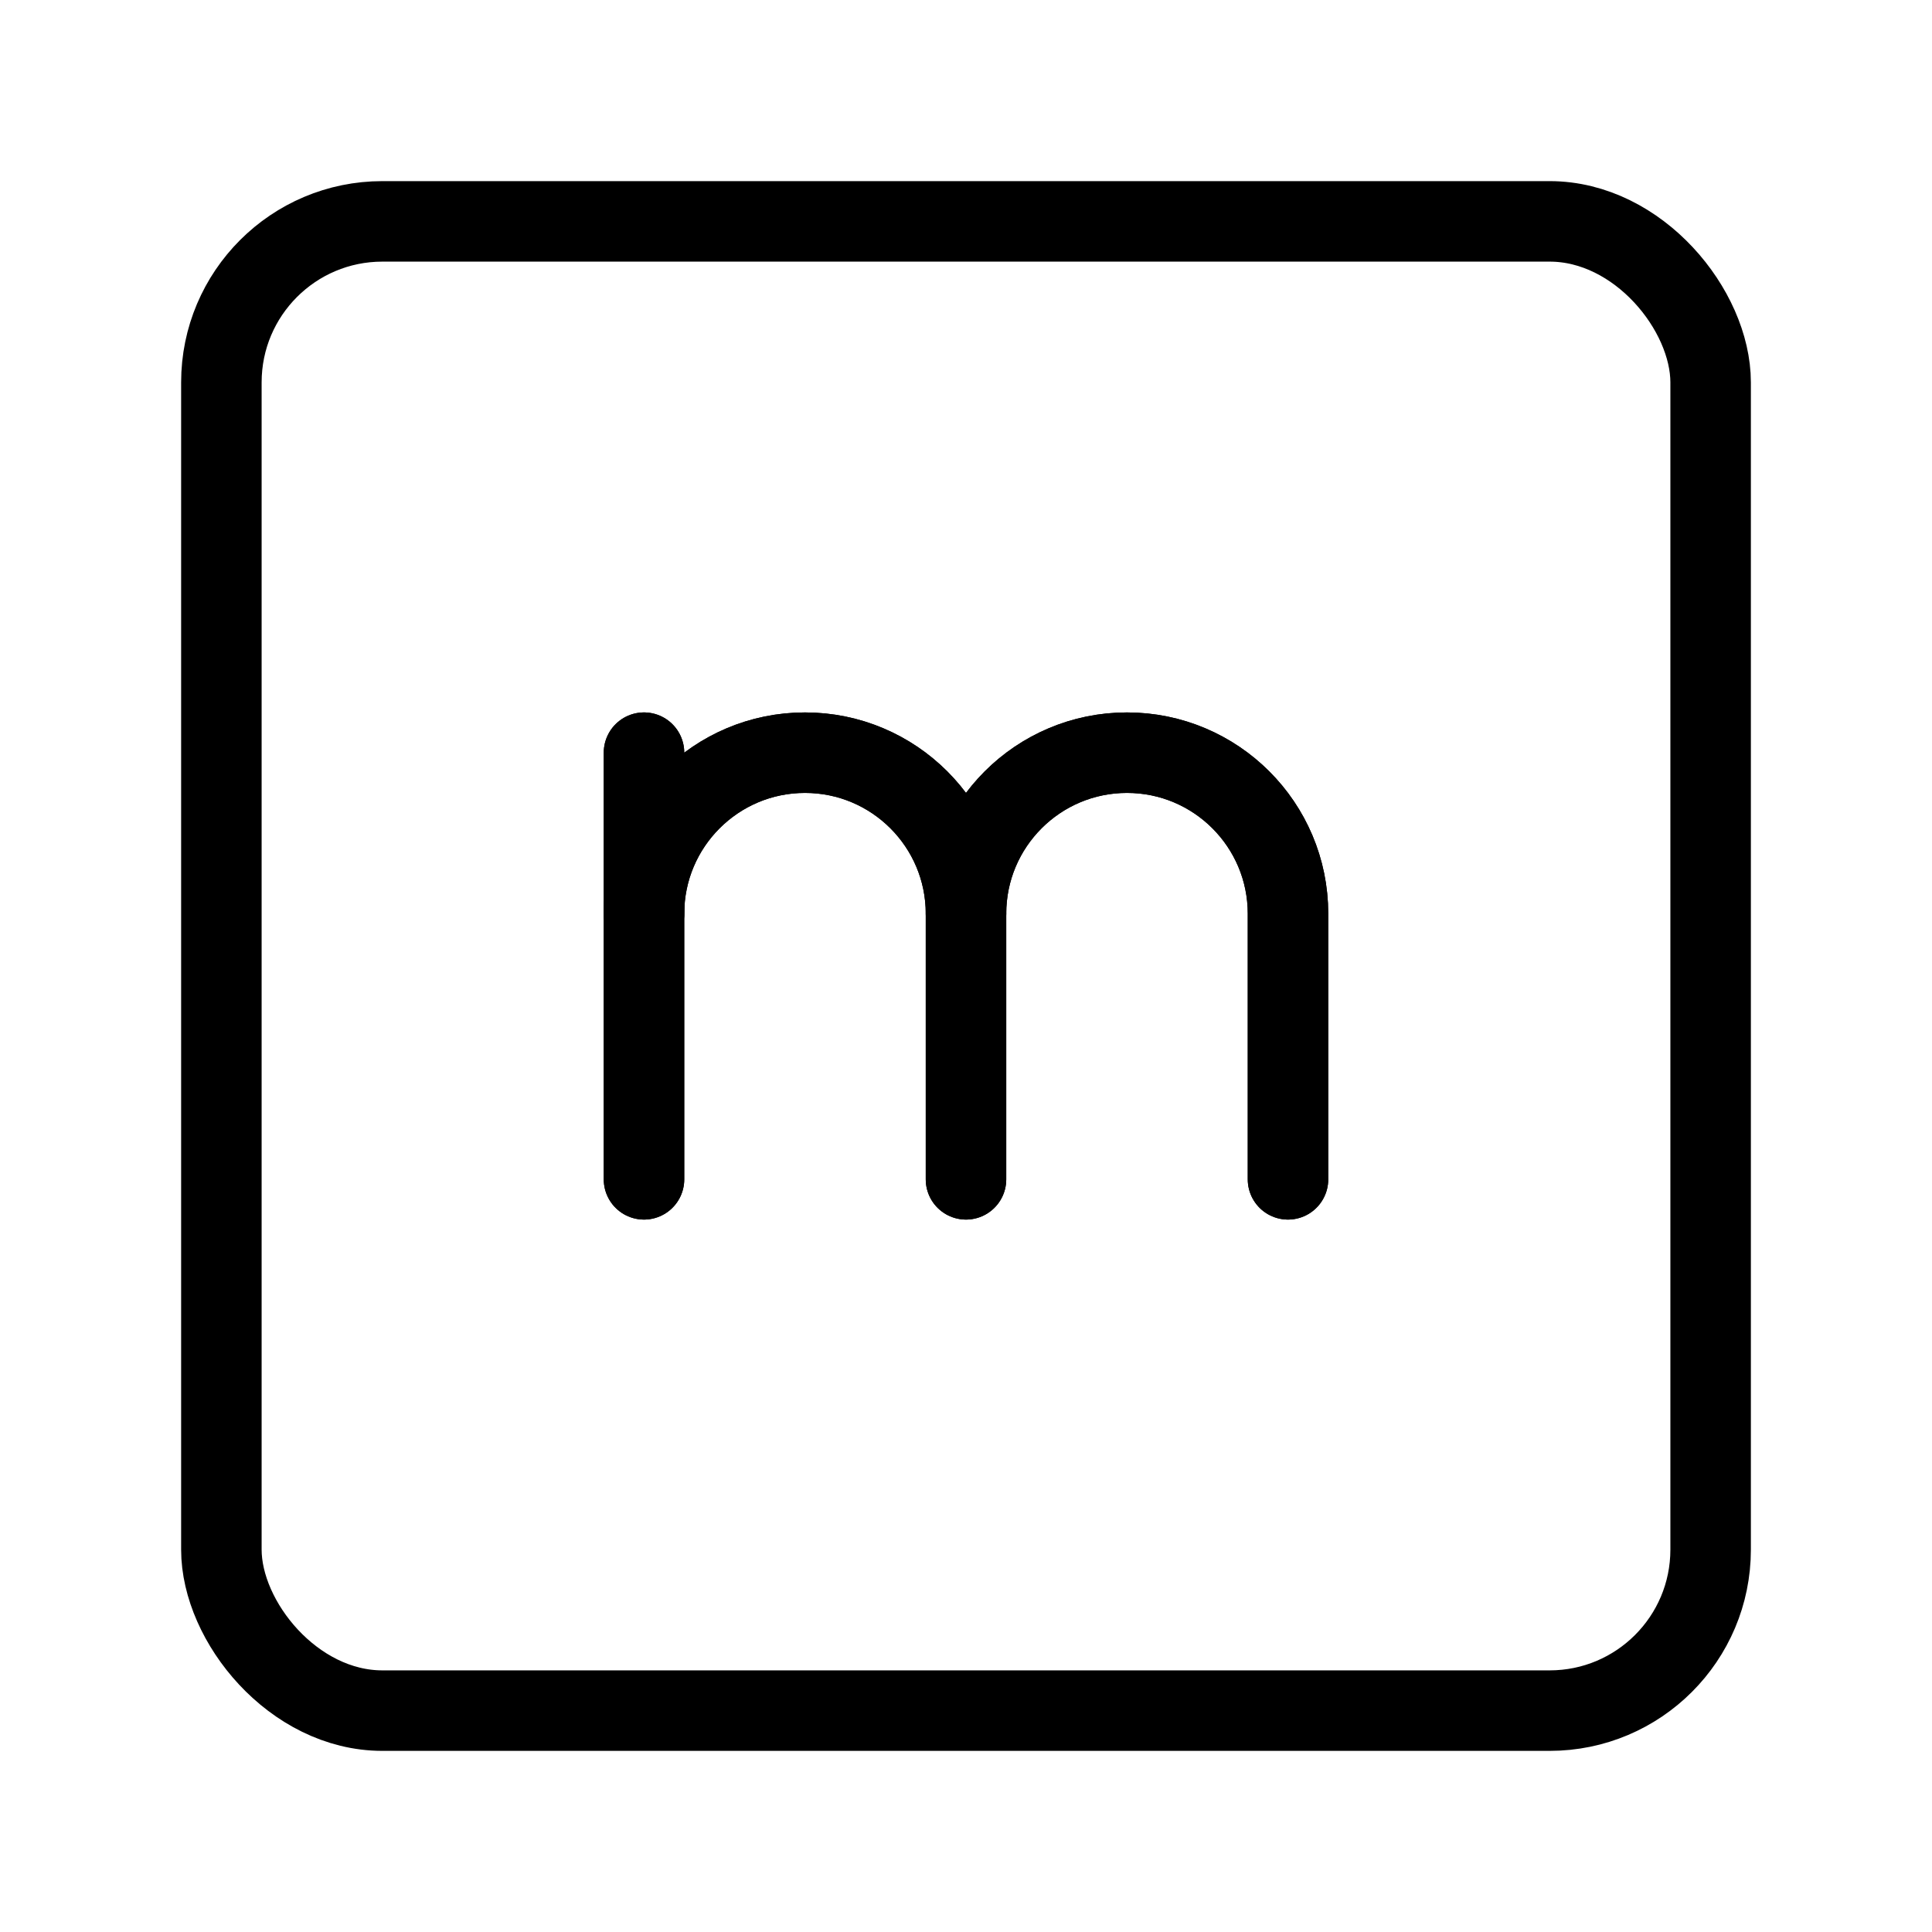 <?xml version="1.0" encoding="UTF-8"?><svg xmlns="http://www.w3.org/2000/svg" viewBox="0 0 48 48"><defs><style>.c{stroke-width:2px;fill:none;stroke:#000;stroke-linecap:round;stroke-linejoin:round;}</style></defs><g id="a"><rect class="c" x="5.5" y="5.5" width="37" height="37" rx="4" ry="4"/></g><g id="b"><path class="c" d="M16,22.7c0-2.209,1.791-4,4-4h0c2.209,0,4,1.791,4,4v6.6"/><line class="c" x1="16" y1="18.7" x2="16" y2="29.3"/><path class="c" d="M24,22.7c0-2.209,1.791-4,4-4h0c2.209,0,4,1.791,4,4v6.6"/><path class="c" d="M16,22.7c0-2.209,1.791-4,4-4h0c2.209,0,4,1.791,4,4v6.6"/><line class="c" x1="16" y1="18.7" x2="16" y2="29.3"/><path class="c" d="M24,22.7c0-2.209,1.791-4,4-4h0c2.209,0,4,1.791,4,4v6.6"/></g></svg>